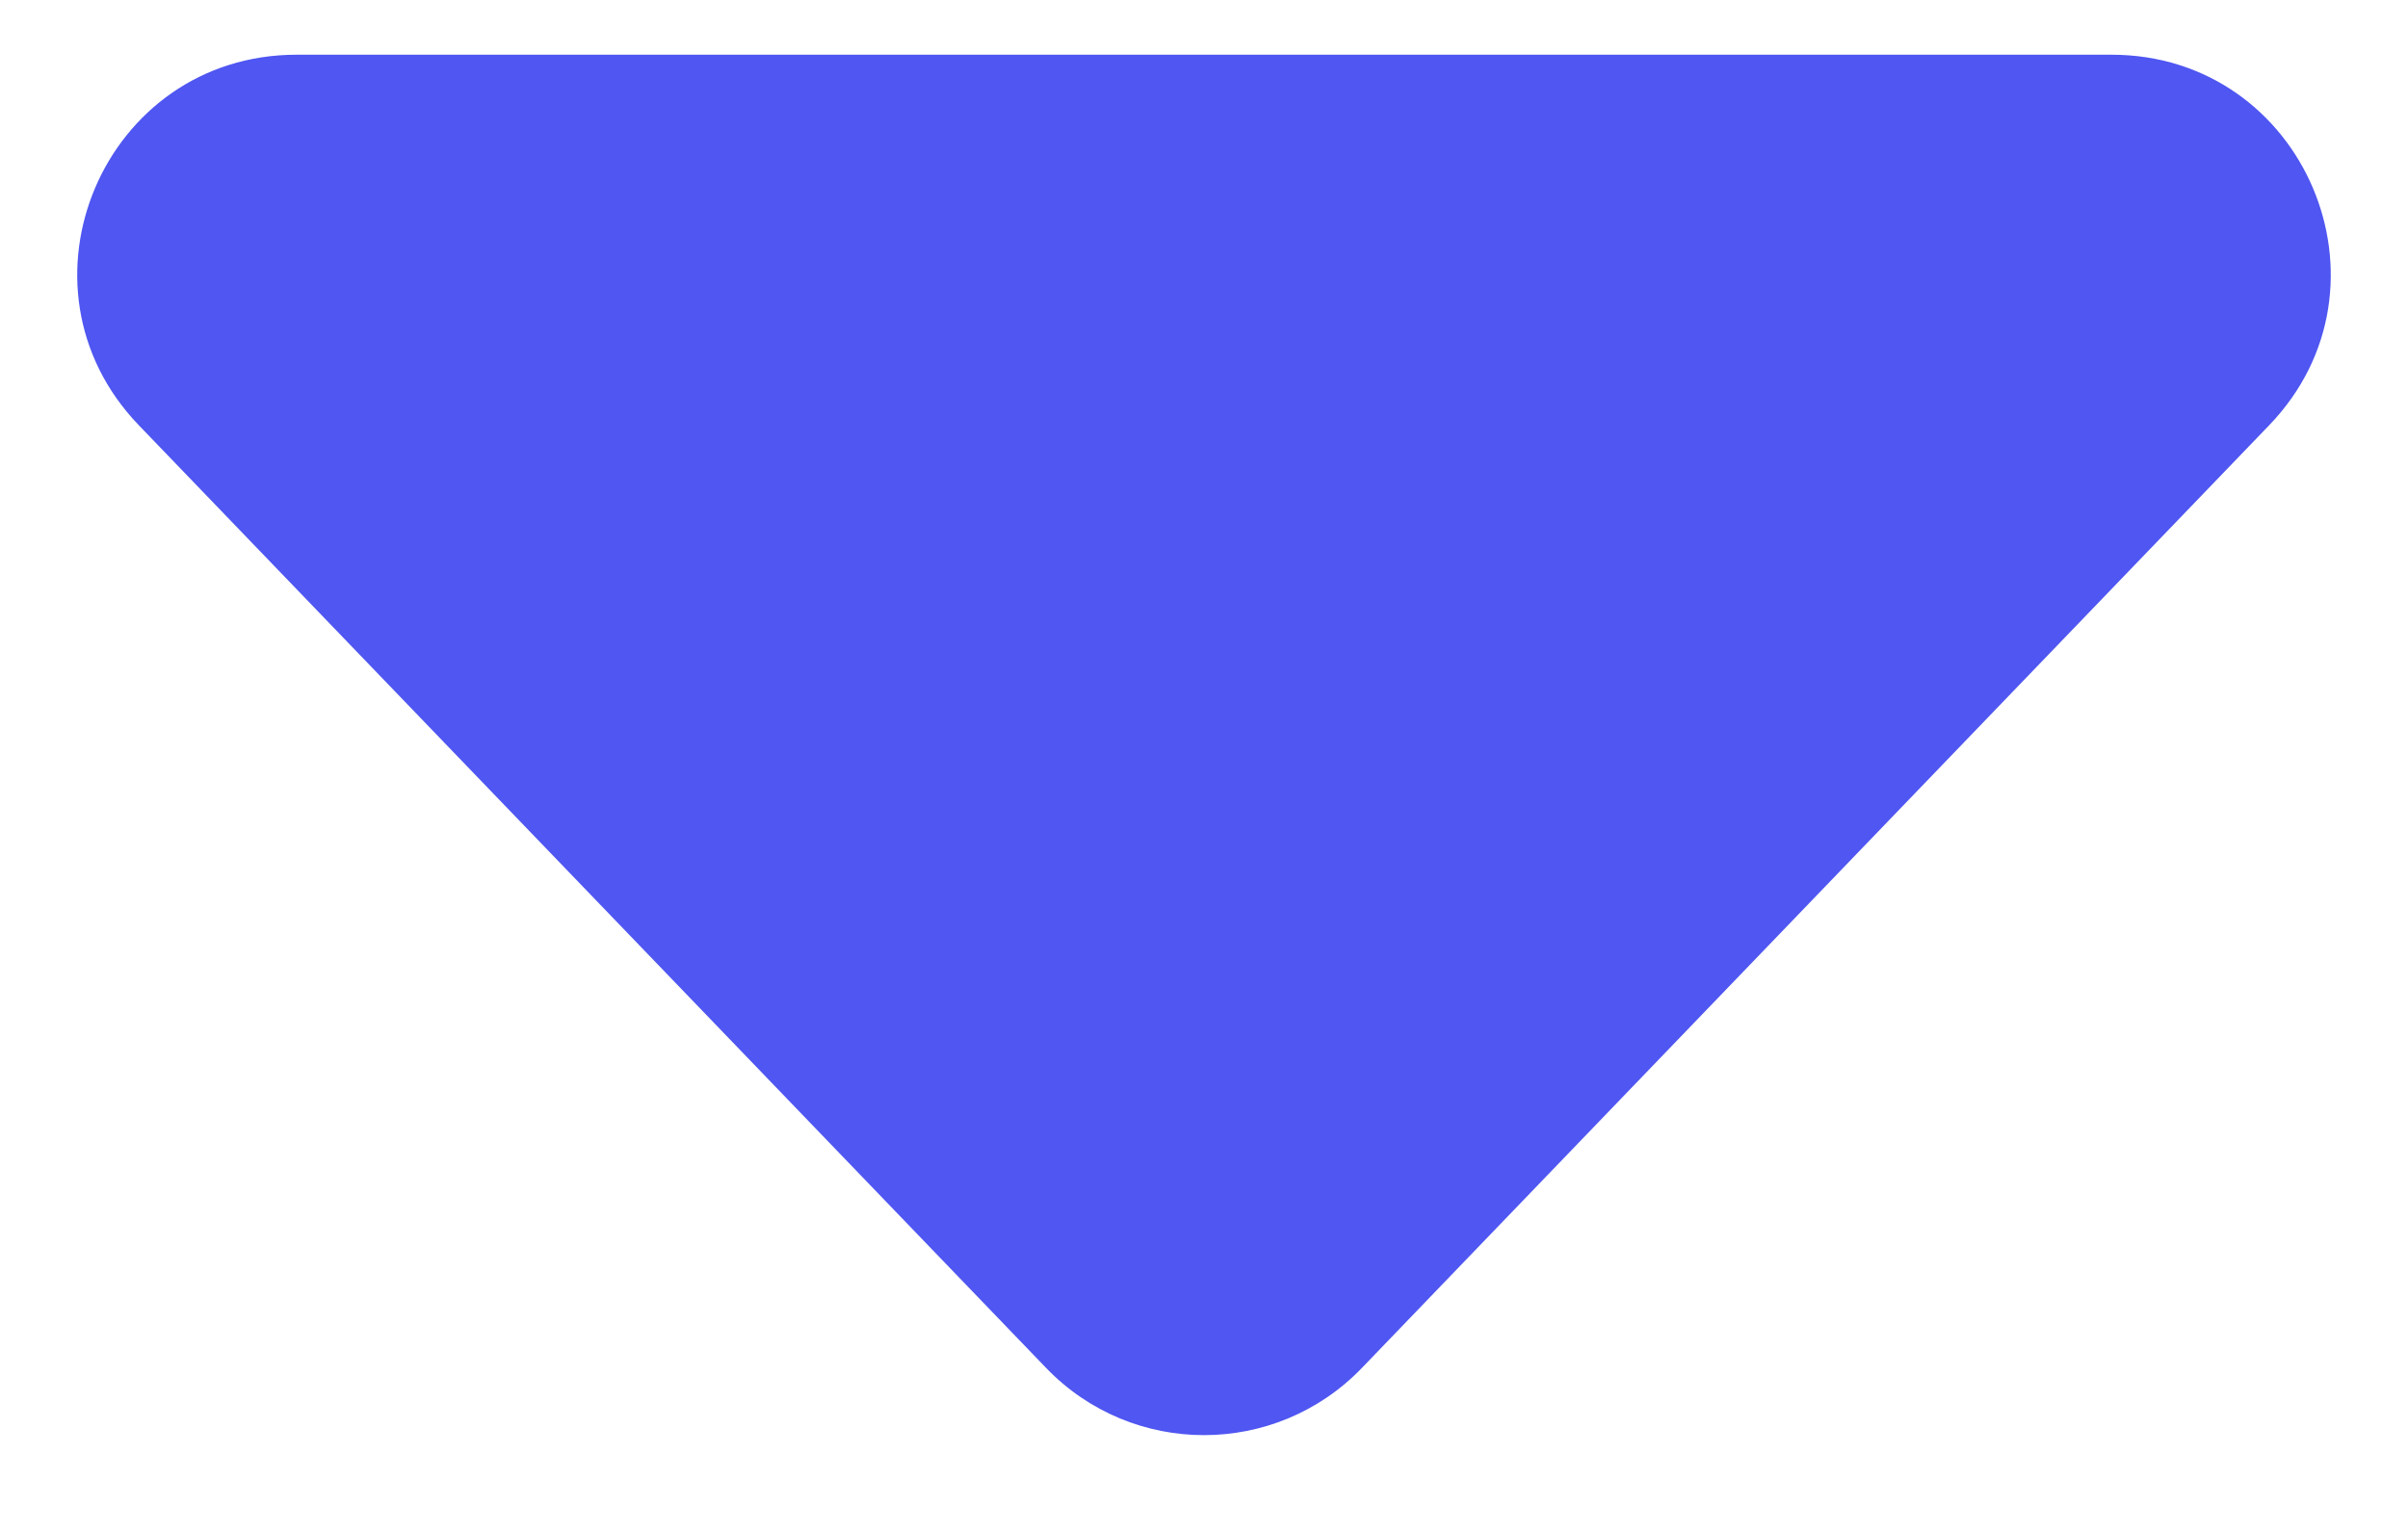 <svg width="11" height="7" viewBox="0 0 11 7" fill="none" xmlns="http://www.w3.org/2000/svg">
<path d="M6.221 6.251C5.827 6.66 5.173 6.66 4.779 6.251L0.634 1.943C0.023 1.308 0.473 0.25 1.355 0.25L9.645 0.25C10.527 0.25 10.977 1.308 10.366 1.943L6.221 6.251Z" fill="#4F56F1"/>
</svg>
